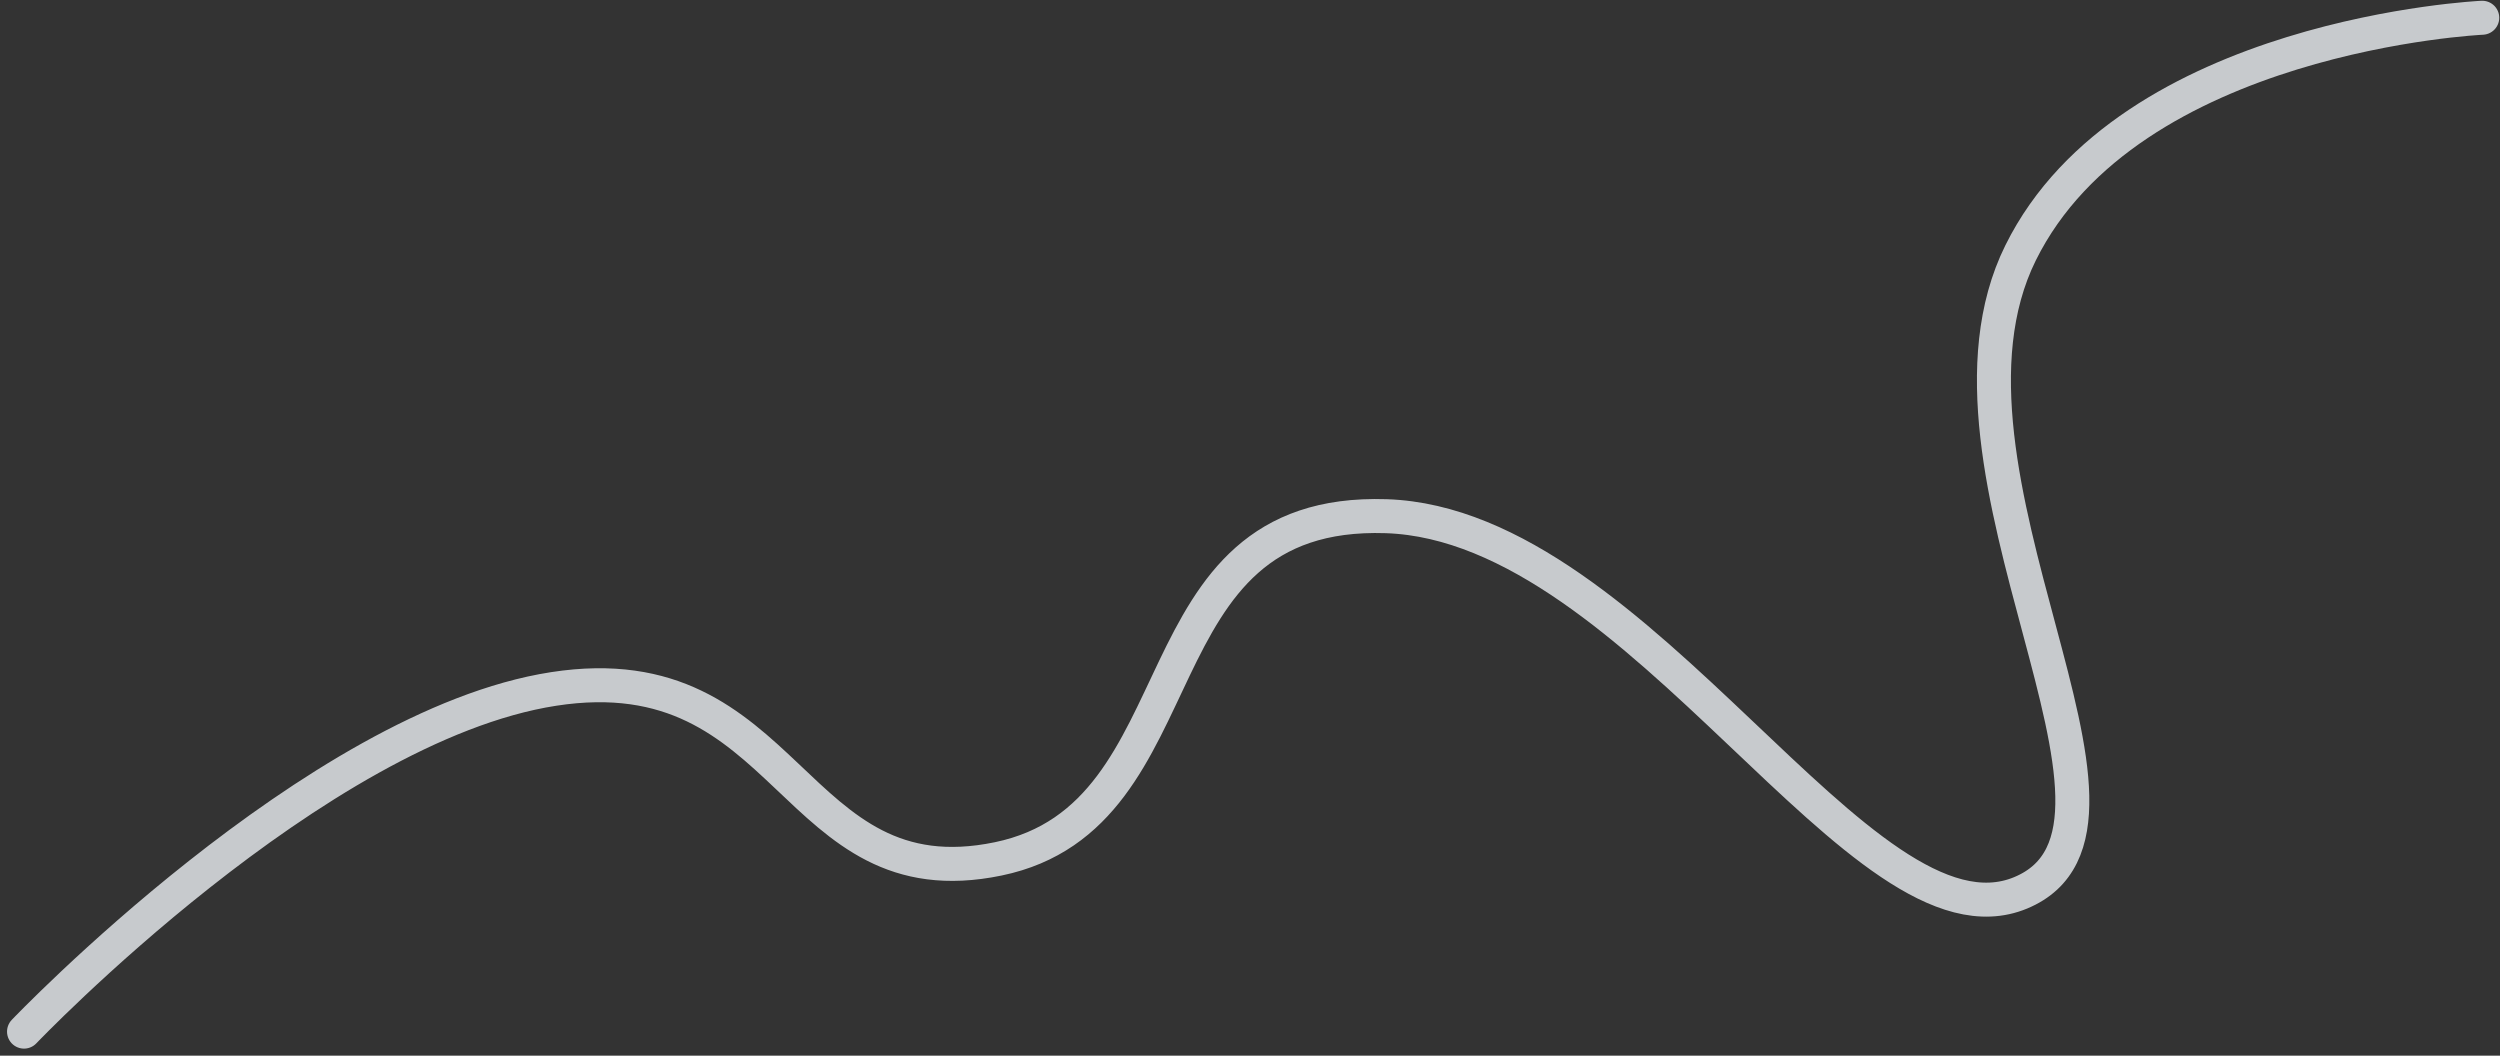 <svg xmlns="http://www.w3.org/2000/svg" width="588.501" height="248.501" viewBox="0 0 588.501 248.501"><rect x="0" y="0" width="588.501" height="248.501" fill="#333333" stroke="none"/><path d="M5291.333,5788S5360,5716,5416,5707.333s55.667,50.167,104.667,40,31.167-82.667,91.333-80.667,112,104.167,149.333,88.667-25.5-99.167,0-150.667S5870,5549.333,5870,5549.333" transform="translate(-5285.678 -5545.154)" fill="none" stroke="rgba(241,244,248,0.78)" stroke-linecap="round" stroke-width="8"/></svg>